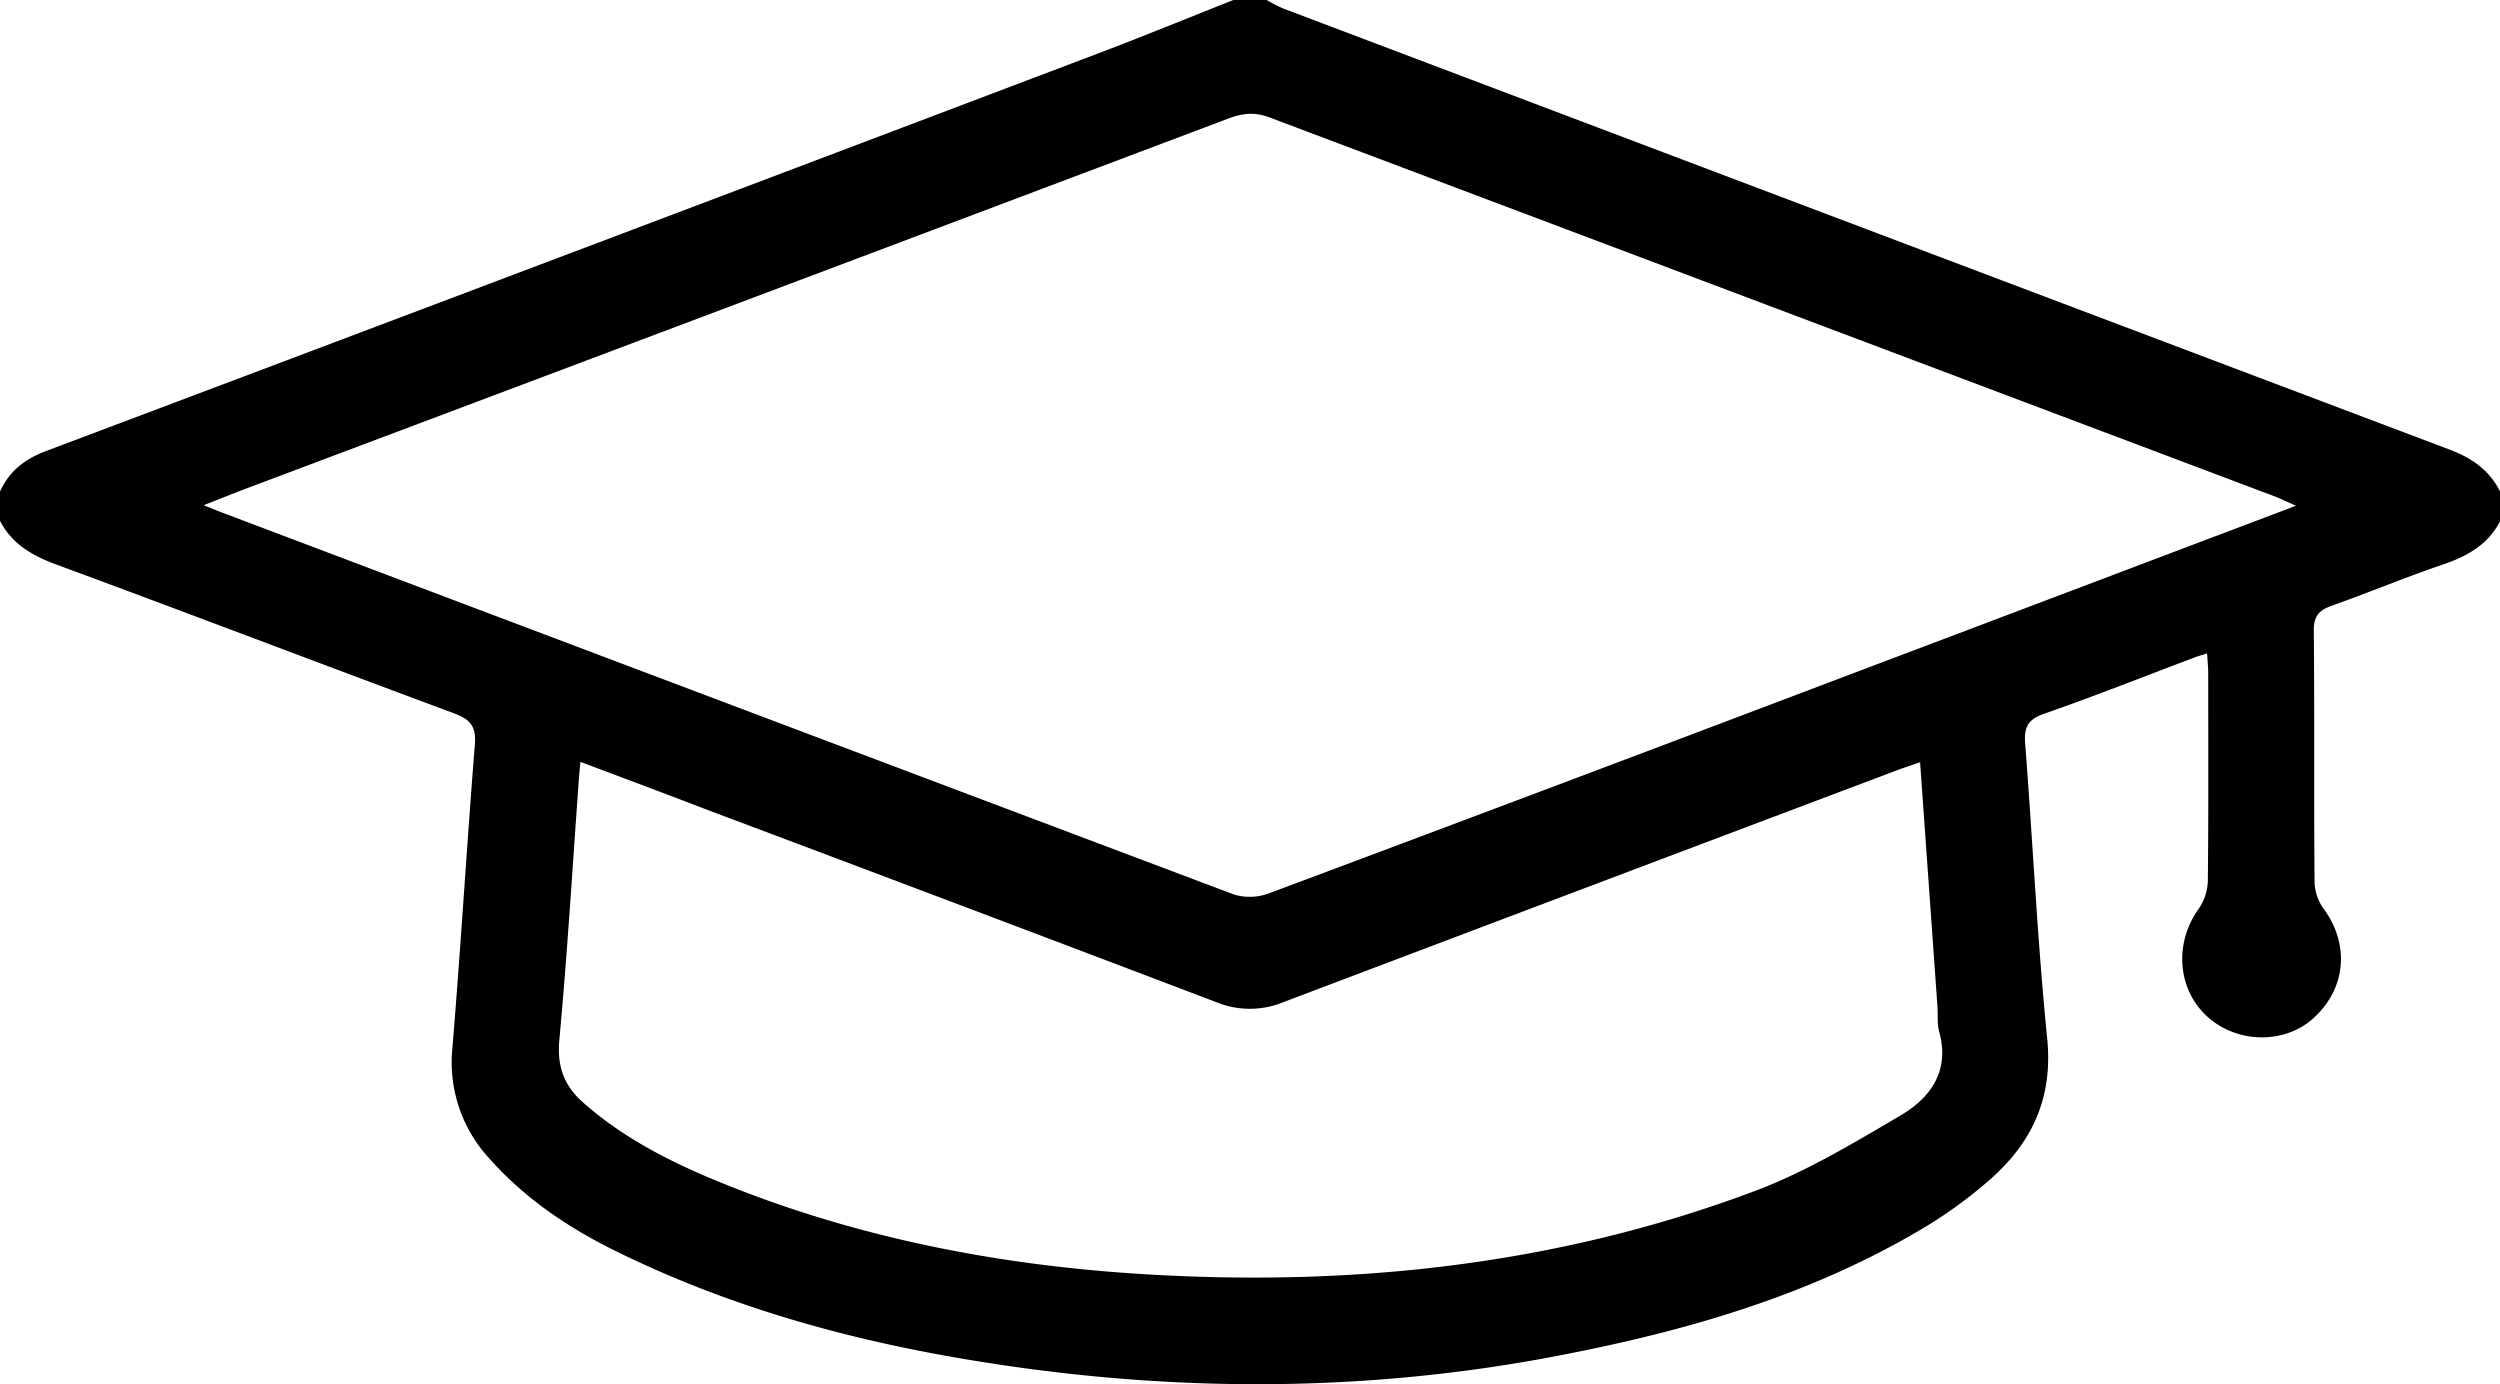 <svg xmlns="http://www.w3.org/2000/svg" viewBox="0 0 600 332.17"><title>education</title><g id="Calque_2" data-name="Calque 2"><g id="Calque_1-2" data-name="Calque 1"><path d="M0,125v-7c2.25-5,6-7.86,11.18-9.8q126.3-47.58,252.48-95.42C274.5,8.67,285.22,4.27,296,0h8a37,37,0,0,0,3.87,2q140,53,280,105.89c5.47,2.06,9.62,5,12.18,10.14v7c-2.9,5.69-7.89,8.45-13.73,10.45-9,3.06-17.73,6.71-26.66,9.88-3.08,1.09-4.39,2.5-4.35,6,.2,20.16,0,40.32.19,60.47a11.43,11.43,0,0,0,2.16,6.25c6.26,8.52,5.46,19-2.29,26.15-6.87,6.39-18.31,6.3-25.54-.18s-8.1-17.59-2.2-25.85a12.56,12.56,0,0,0,2.25-6.7c.18-16.66.1-33.32.09-50,0-1.43-.16-2.85-.27-4.66-1.31.4-2.25.64-3.14,1-12,4.52-23.89,9.25-36,13.47-4,1.38-4.82,3.36-4.51,7.24,1.82,23.58,2.93,47.22,5.28,70.75,1.44,14.45-3.83,25.33-14.31,34.29a108.84,108.84,0,0,1-14.05,10.32C434.49,311.22,403,320,370.62,326c-47,8.61-94.13,8-141.14-.17-28.46-4.93-56.07-12.89-82.07-25.75-11.27-5.58-21.58-12.58-30-22.08a34,34,0,0,1-8.82-26.62c2-24.22,3.45-48.5,5.38-72.74.34-4.29-1.1-6-5-7.44-32.11-11.92-64.11-24.15-96.23-36C7.26,133.07,2.74,130.31,0,125Zm551.05-3.63c-2.33-1-3.65-1.67-5-2.19q-120.69-45.5-241.37-91c-3.6-1.36-6.59-1-10,.32Q177,72.89,59.31,117.17c-3.22,1.22-6.41,2.51-10.42,4.08,2.11.85,3.3,1.35,4.5,1.8q121.35,45.88,242.76,91.63a13.12,13.12,0,0,0,8.43-.29q68.46-25.6,136.81-51.53C477.64,149.16,513.88,135.44,551.05,121.37ZM139.3,182.85c-.15,1.68-.28,2.82-.36,4-1.52,20.92-2.77,41.87-4.7,62.76-.59,6.37,1.17,11,5.72,15,9.22,8.17,20,13.77,31.21,18.45,32.92,13.69,67.47,20.51,102.84,22.71,50.36,3.13,99.84-2.11,147.33-20,12.17-4.58,23.56-11.46,34.84-18.09,7.21-4.25,11.82-10.72,9.22-20.07-.52-1.88-.27-4-.41-6-1.38-19.41-2.76-38.82-4.17-58.67-1.88.65-3.43,1.15-5,1.72q-74,27.9-147.9,55.89a21.09,21.09,0,0,1-15.92,0q-60.84-23.13-121.76-46C160.05,190.63,149.81,186.8,139.3,182.85Z"/></g></g></svg>